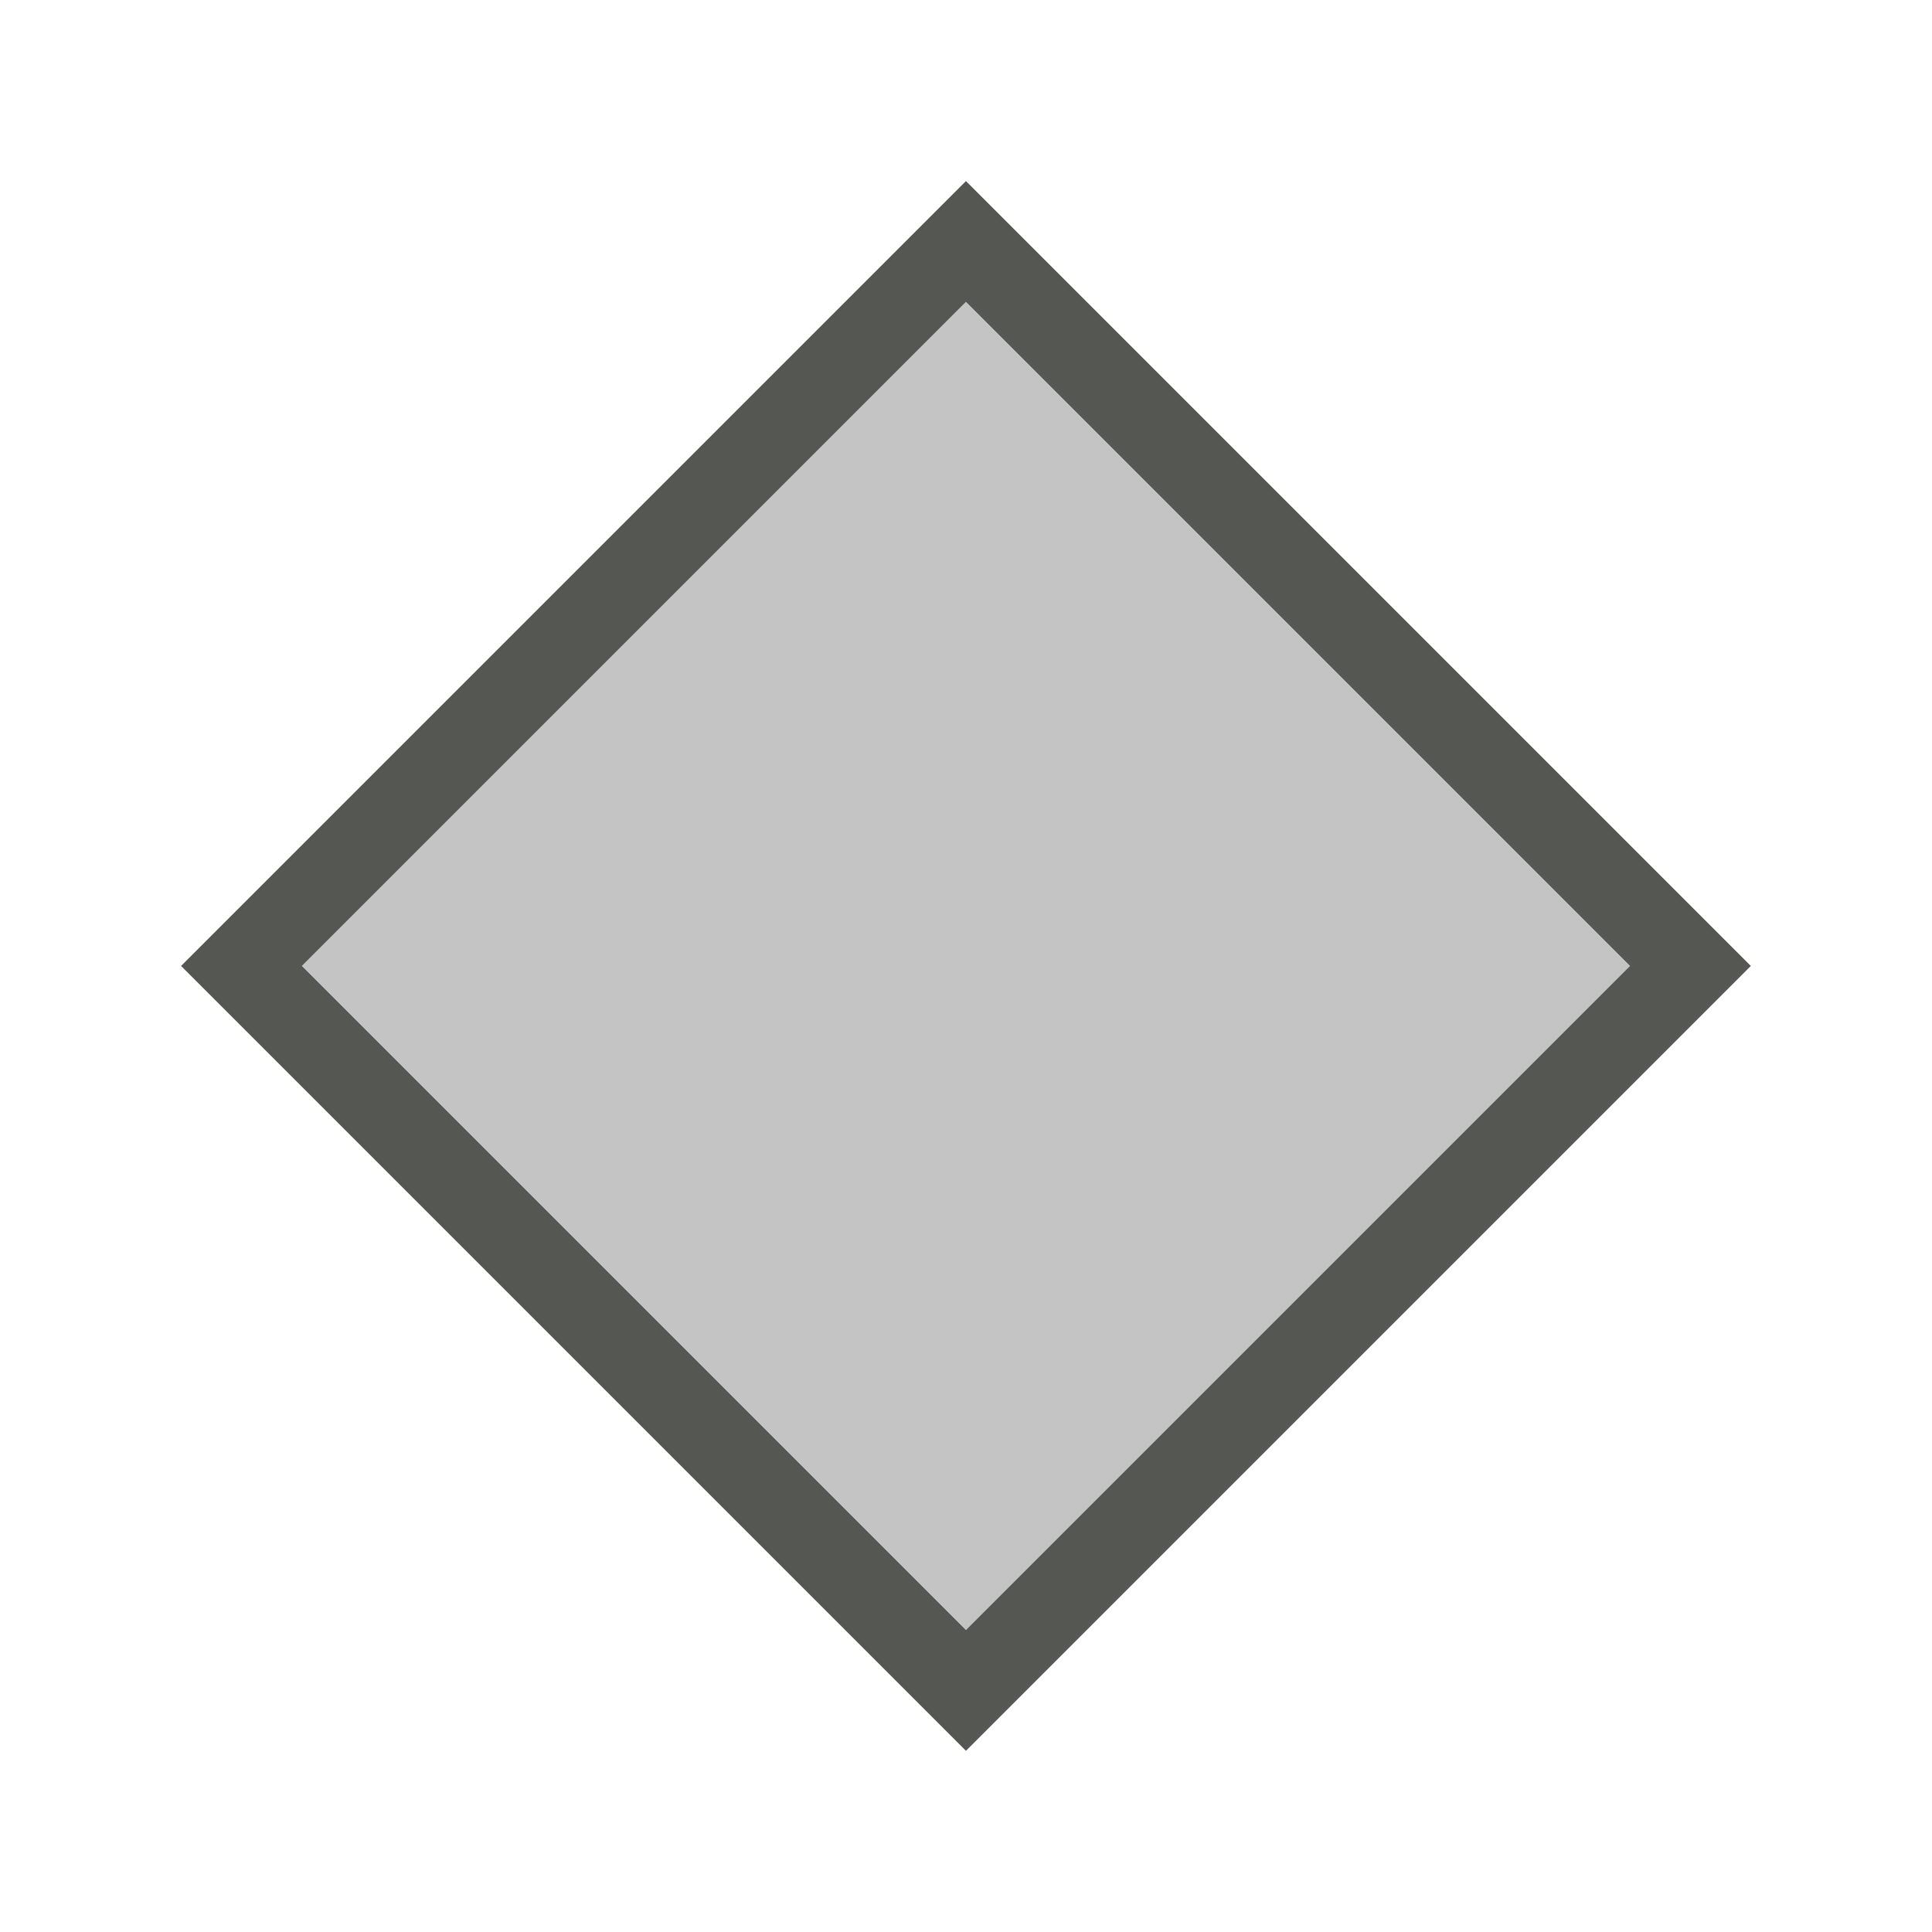 <svg height="32" viewBox="0 0 32 32" width="32" xmlns="http://www.w3.org/2000/svg"><g fill="#555753" transform="matrix(1.3 0 0 1.3 .399 .399)"><path d="m12 2-10 10 10 10 10-10zm0 1.539 8.461 8.461-8.461 8.461-8.461-8.461z"/><path d="m12 3.539-8.461 8.461 8.461 8.461 8.461-8.461z" opacity=".35"/></g></svg>
